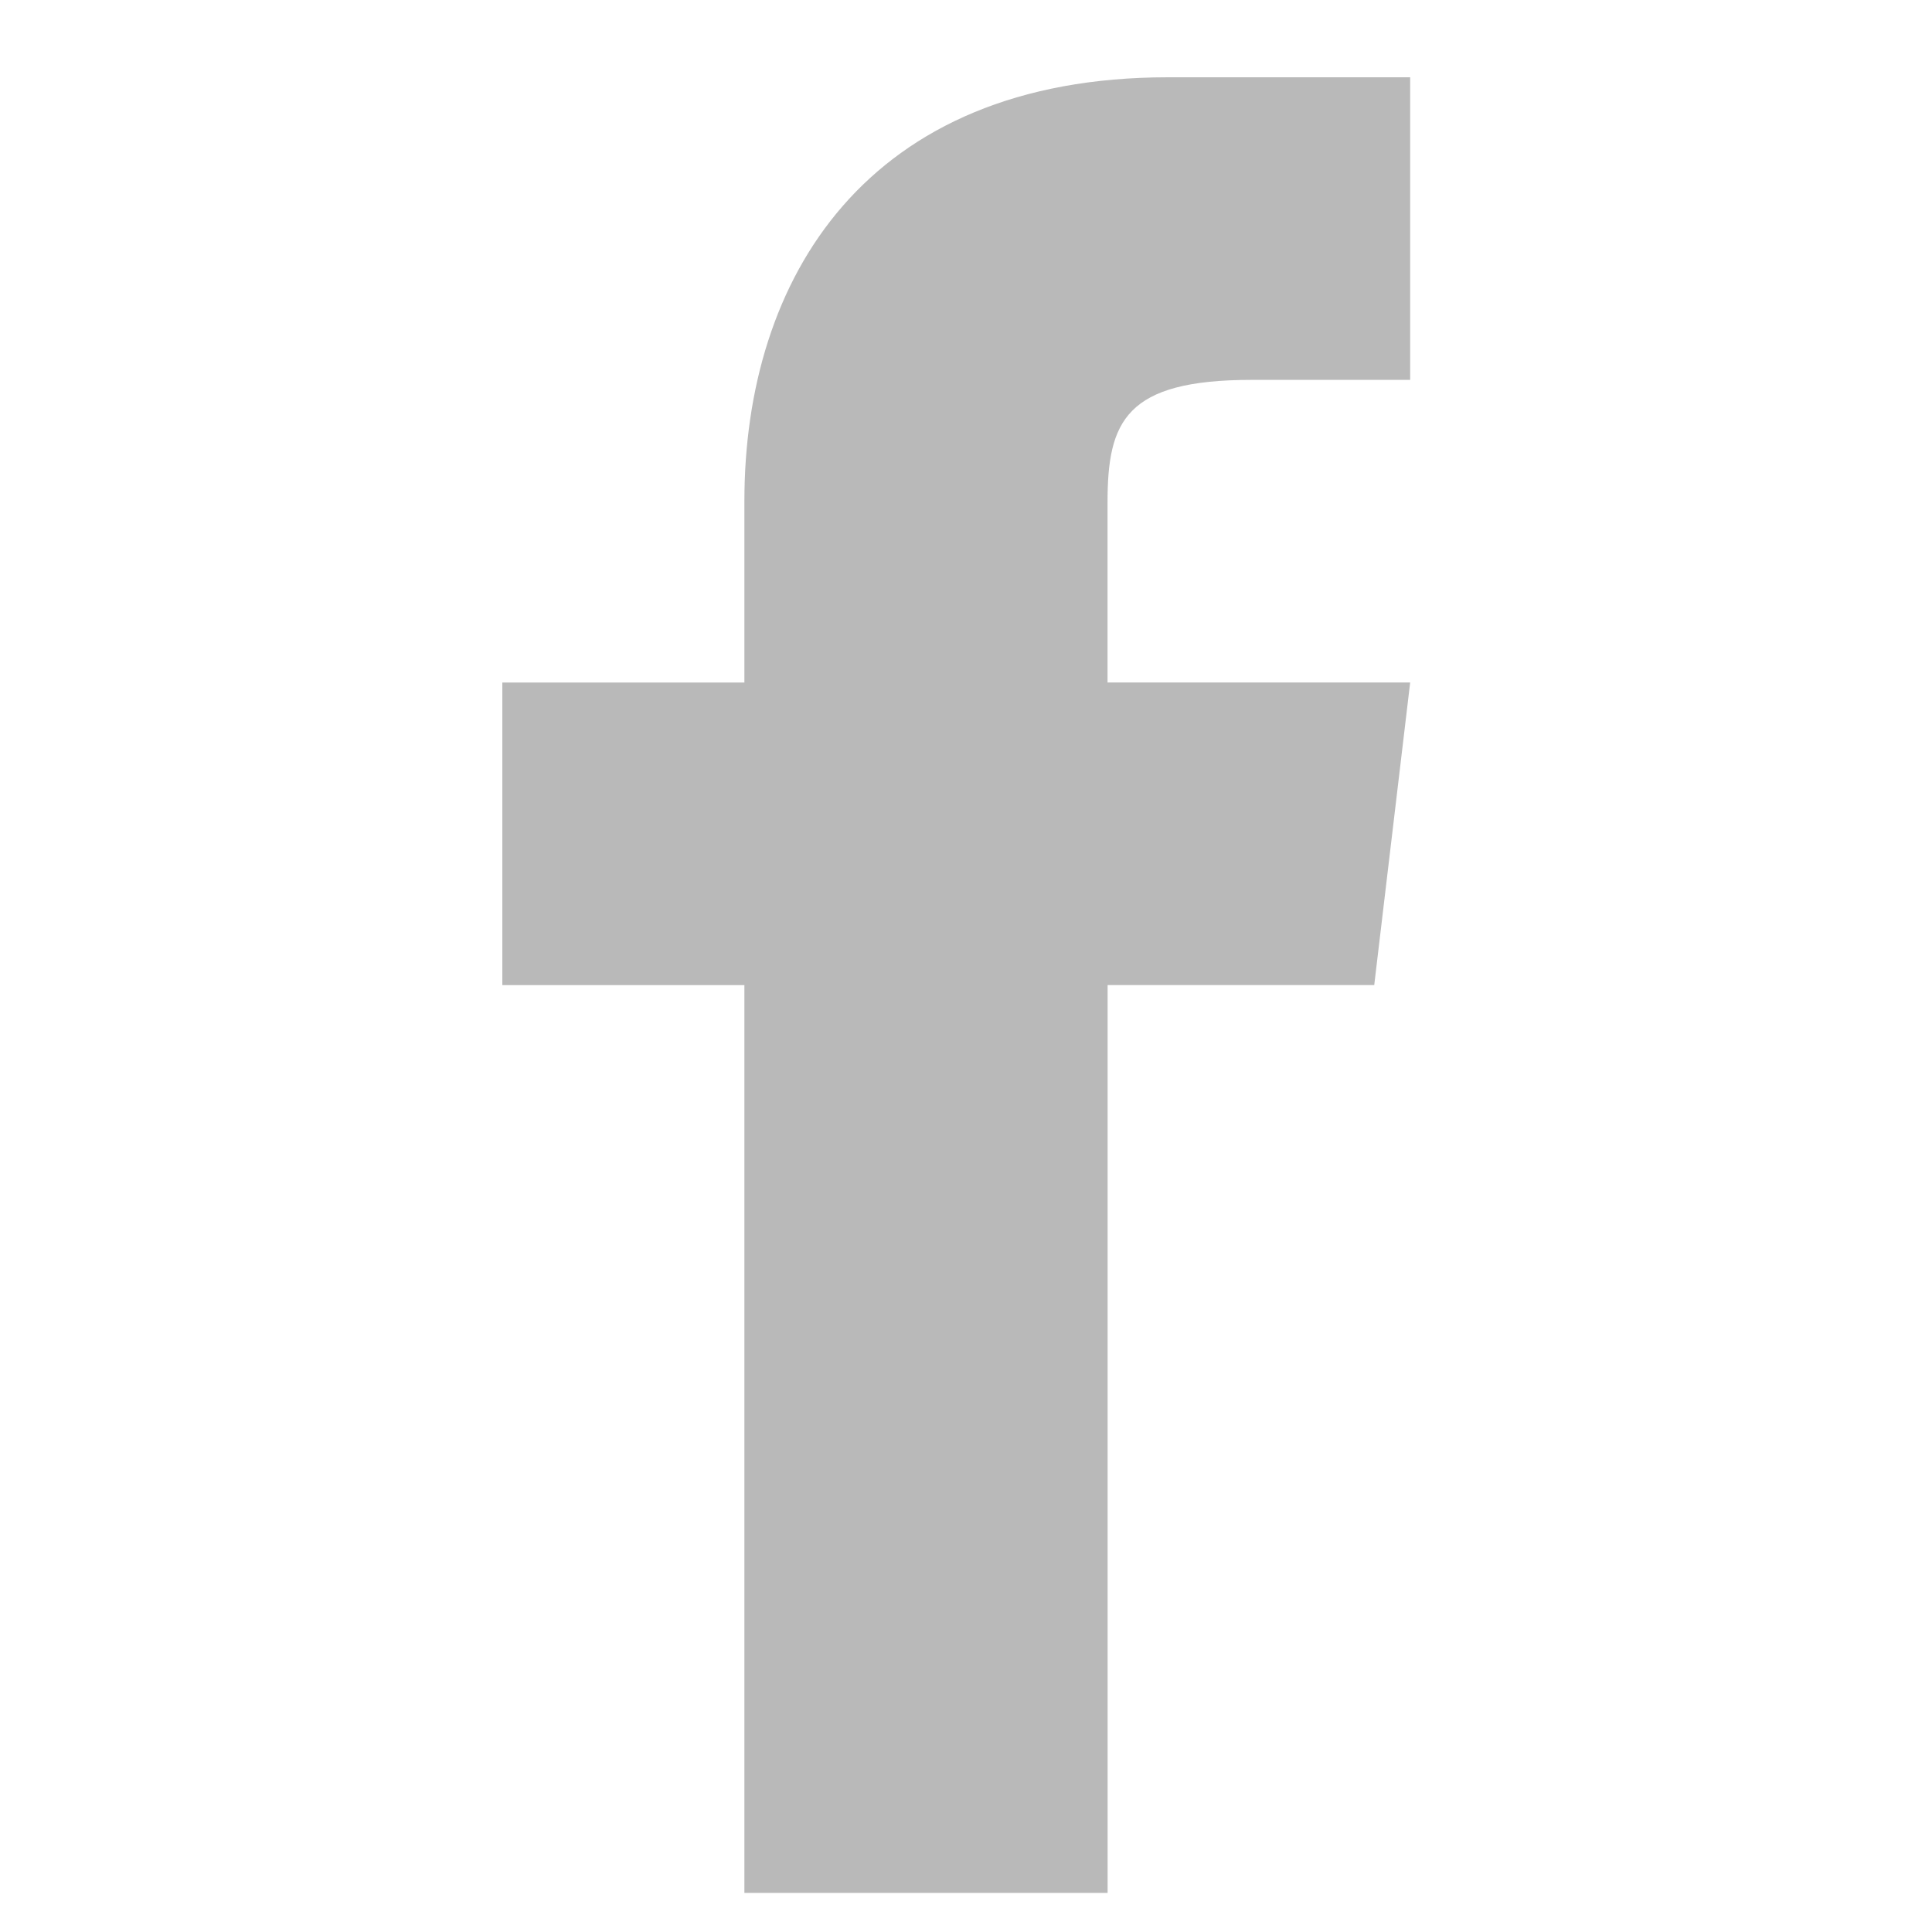 <svg xmlns="http://www.w3.org/2000/svg" xmlns:xlink="http://www.w3.org/1999/xlink" width="50" height="50" viewBox="0 0 50 50">
  <defs>
    <clipPath id="clip-facebook">
      <rect width="50" height="50"/>
    </clipPath>
  </defs>
  <g id="facebook" clip-path="url(#clip-facebook)">
    <path id="Icon_Facebook" data-name="Icon Facebook" d="M15.663,15.663V11c0-2.1.465-3.169,3.732-3.169h4.1V0H17.229C9.4,0,6.265,5.225,6.265,10.964v4.7H0v7.831H6.265V46.988h9.4V23.494h6.9l.93-7.831Z" transform="translate(13 2)" fill="rgba(21,21,21,0.3)" fill-rule="evenodd"/>
  </g>
</svg>
